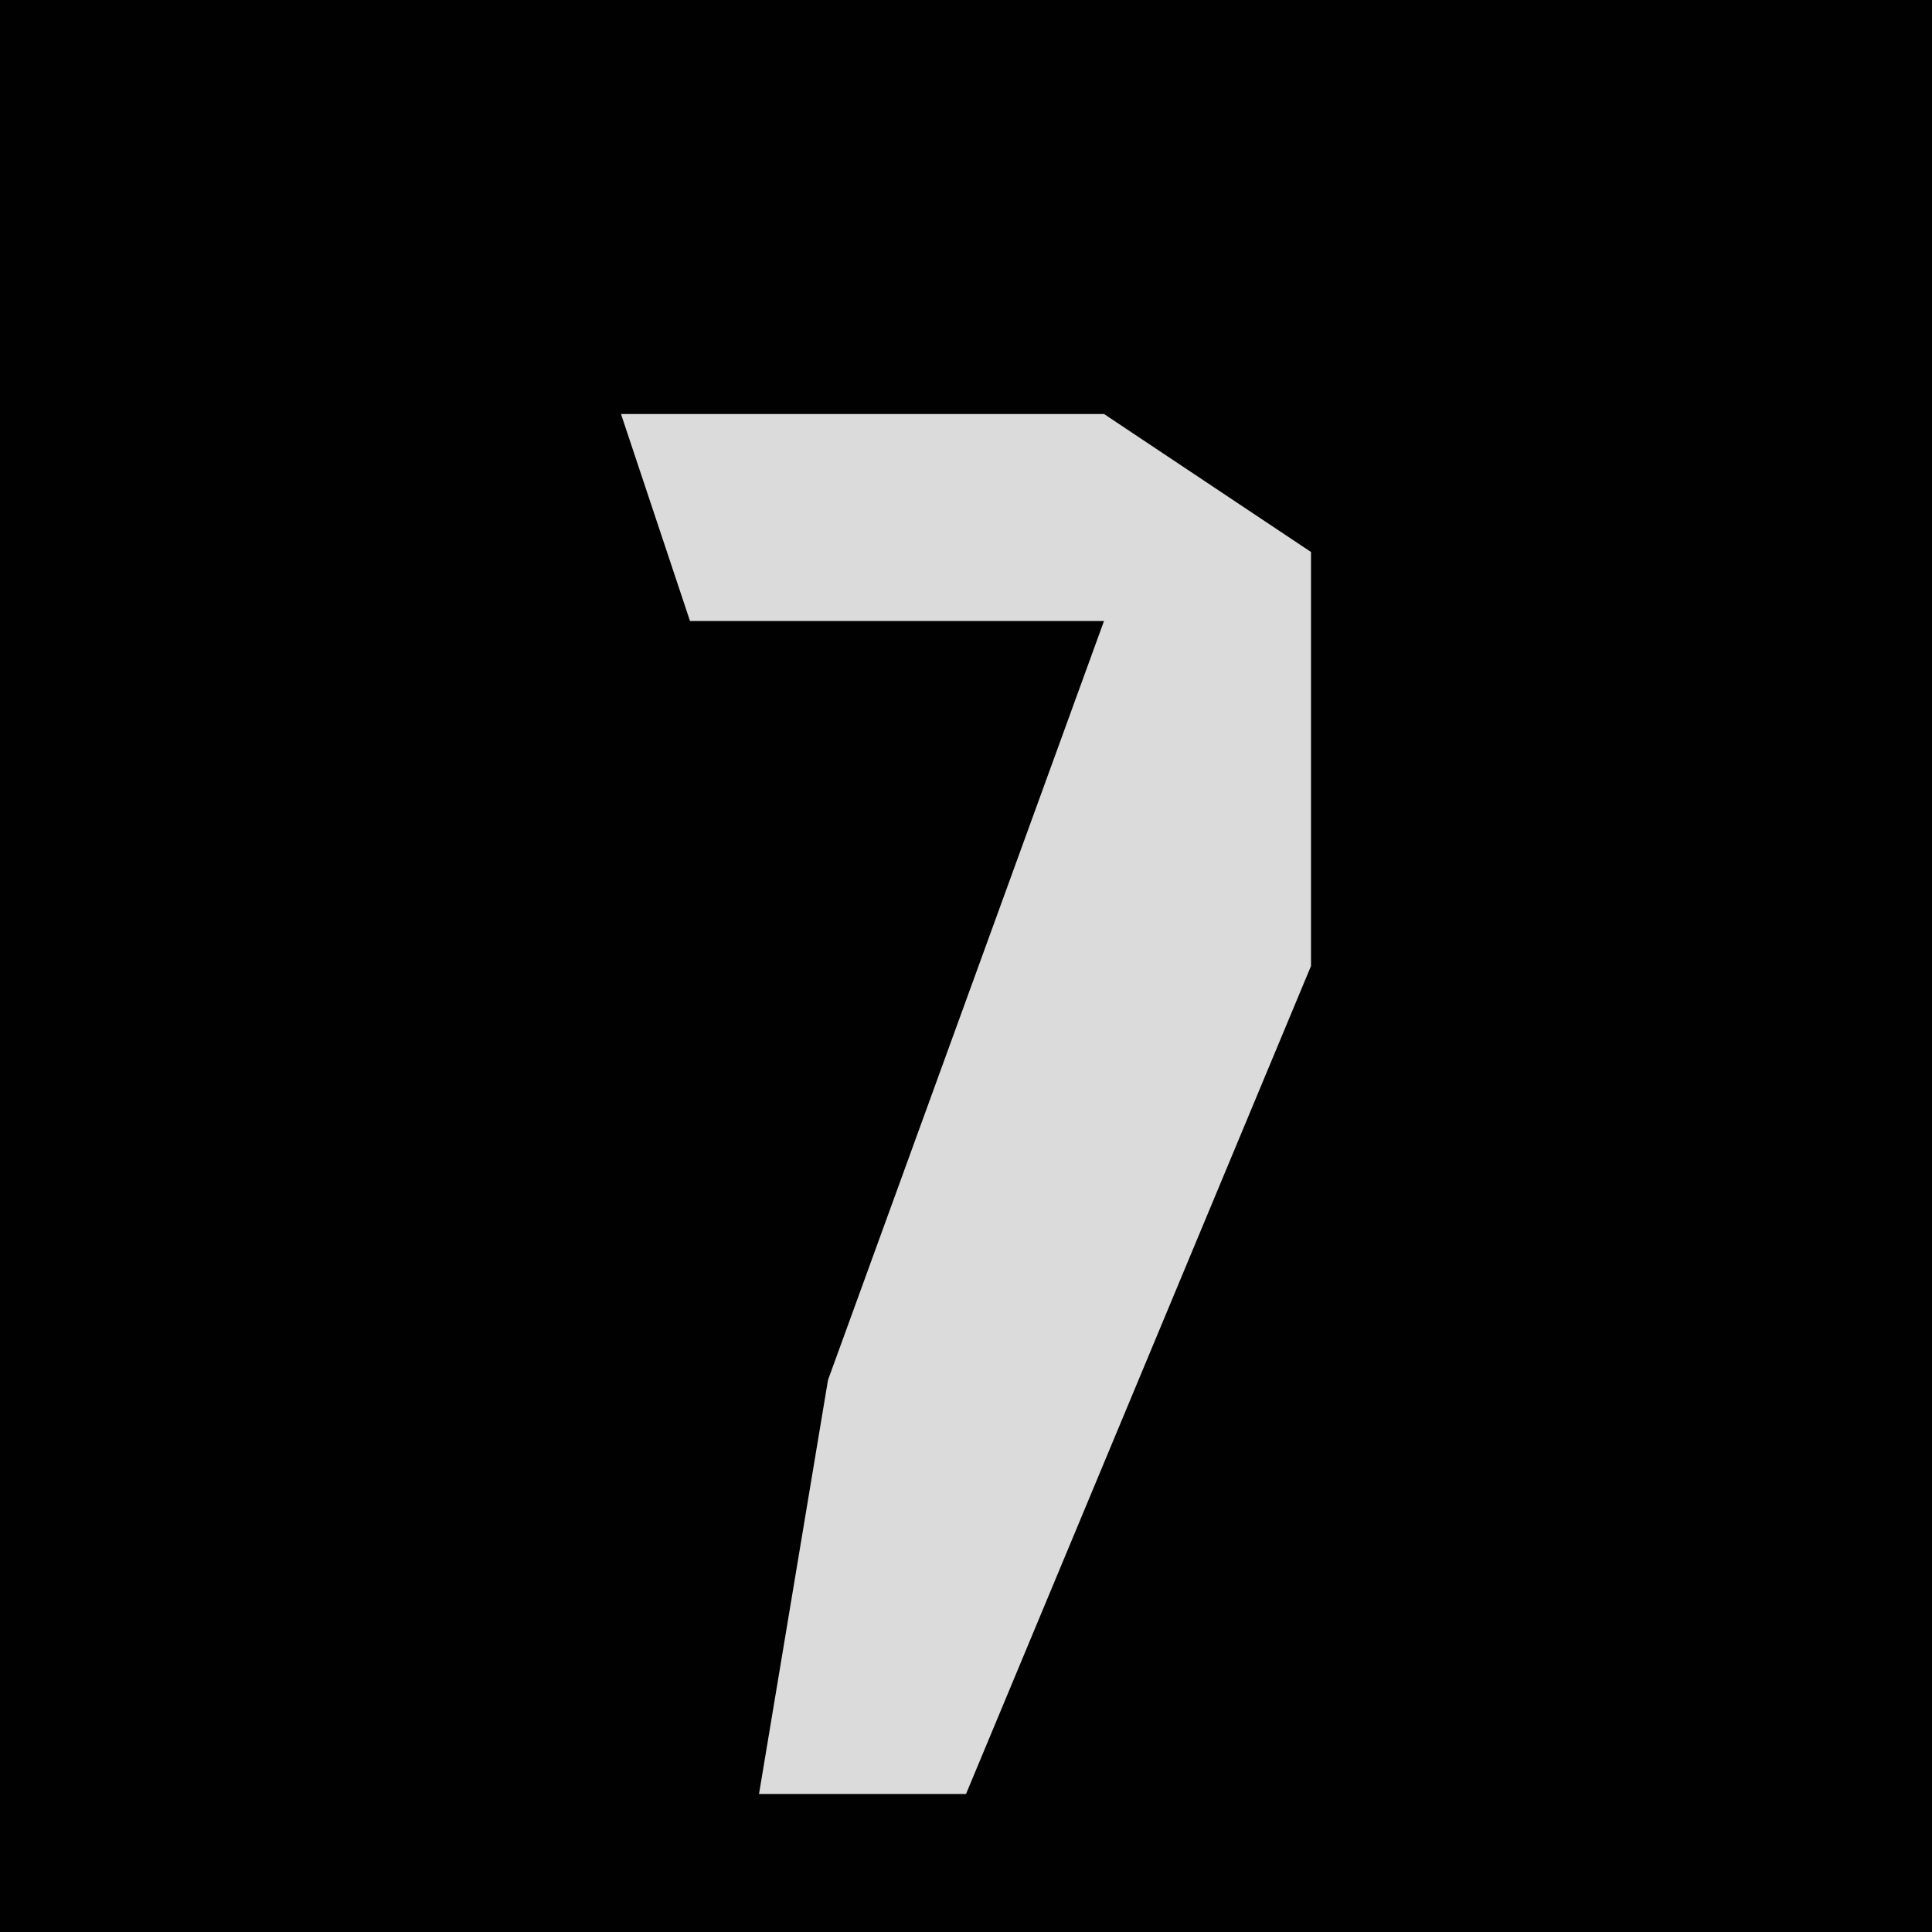 <?xml version="1.0" encoding="UTF-8"?>
<svg version="1.1" xmlns="http://www.w3.org/2000/svg" width="28" height="28">
<path d="M0,0 L28,0 L28,28 L0,28 Z " fill="#010101" transform="translate(0,0)"/>
<path d="M0,0 L7,0 L10,2 L10,8 L5,20 L2,20 L3,14 L7,3 L1,3 Z " fill="#DBDBDB" transform="translate(9,6)"/>
</svg>
